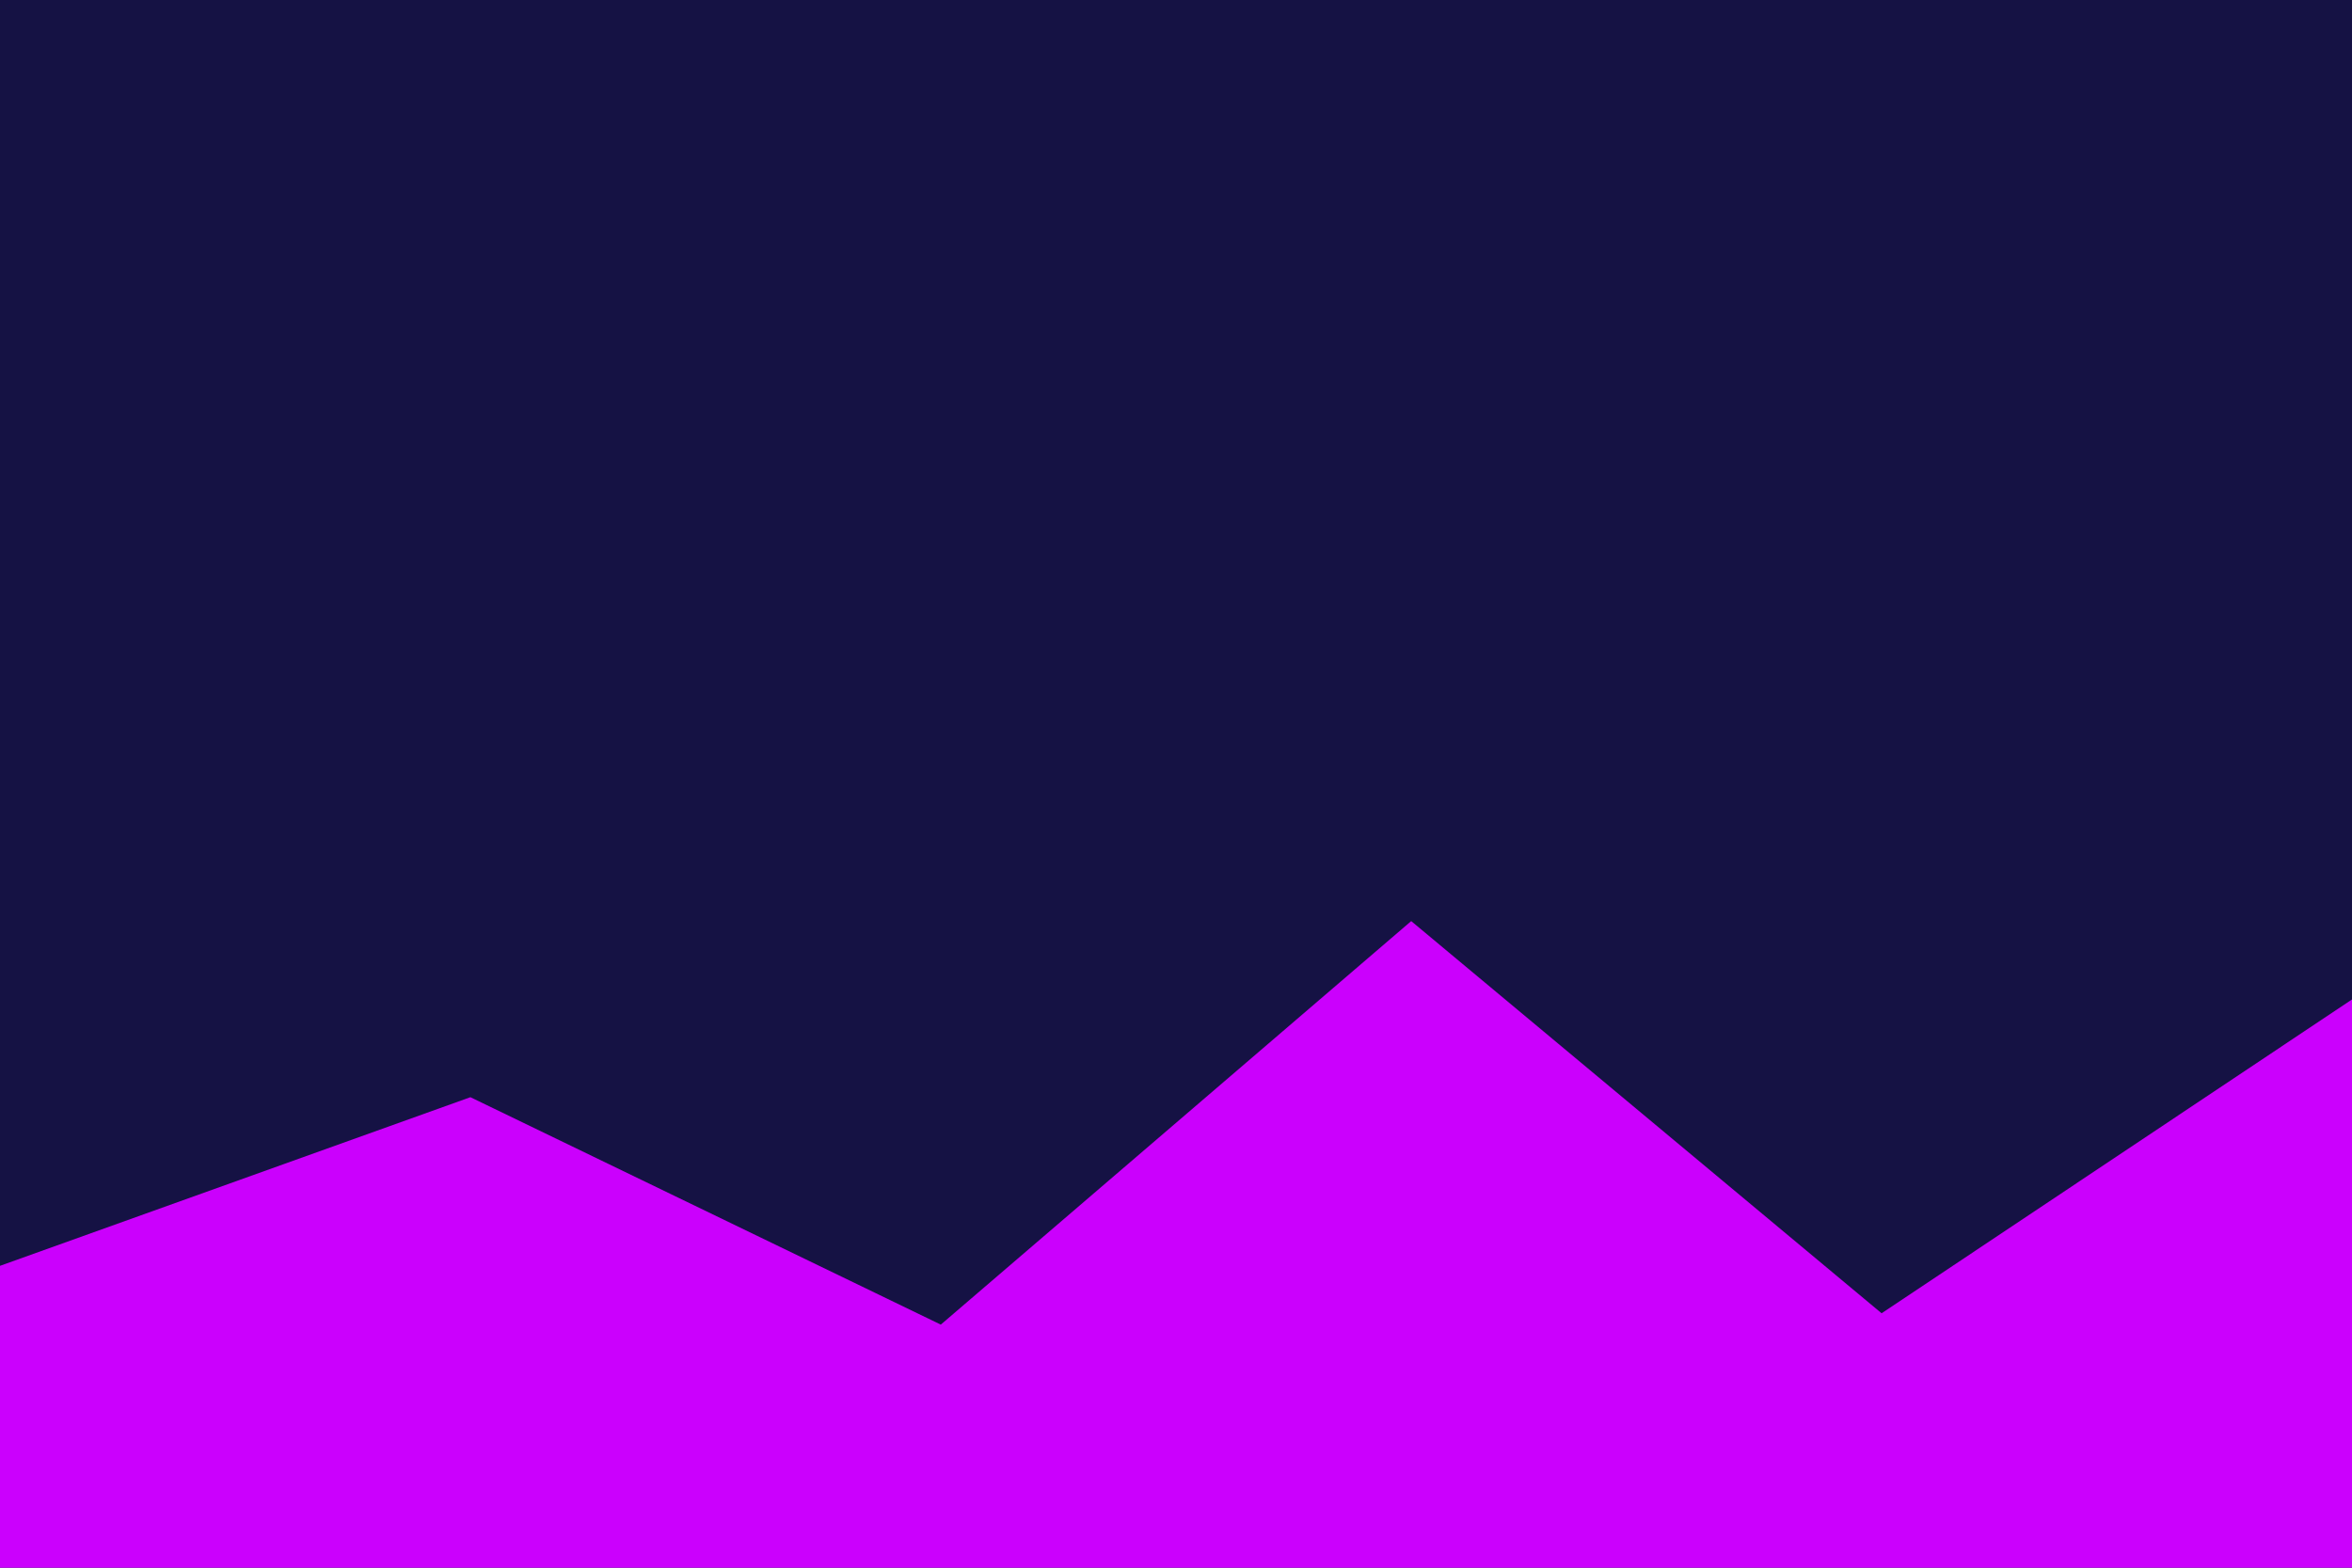 <svg id="svg" xmlns="http://www.w3.org/2000/svg" viewBox="0 0 900 600" width="900" height="600"><rect x="0" y="0" height="600" width="900" style="fill: rgb(21, 18, 68);"></rect><path d="M0.00,484.47 L180.00,419.93  L360.00,506.97  L540.00,352.53  L720.00,502.63  L900.00,382.52  L900.00,600.00 L0.00,600.00 Z" style="stroke-width: 0; stroke: rgb(203, 0, 253); fill: rgb(203, 0, 253); transition: all 0.2s cubic-bezier(0.62, 0.15, 0.39, 0.8) 0s, fill 0s ease 0s, stroke 0s ease 0s; stroke-linecap: round;"></path></svg>